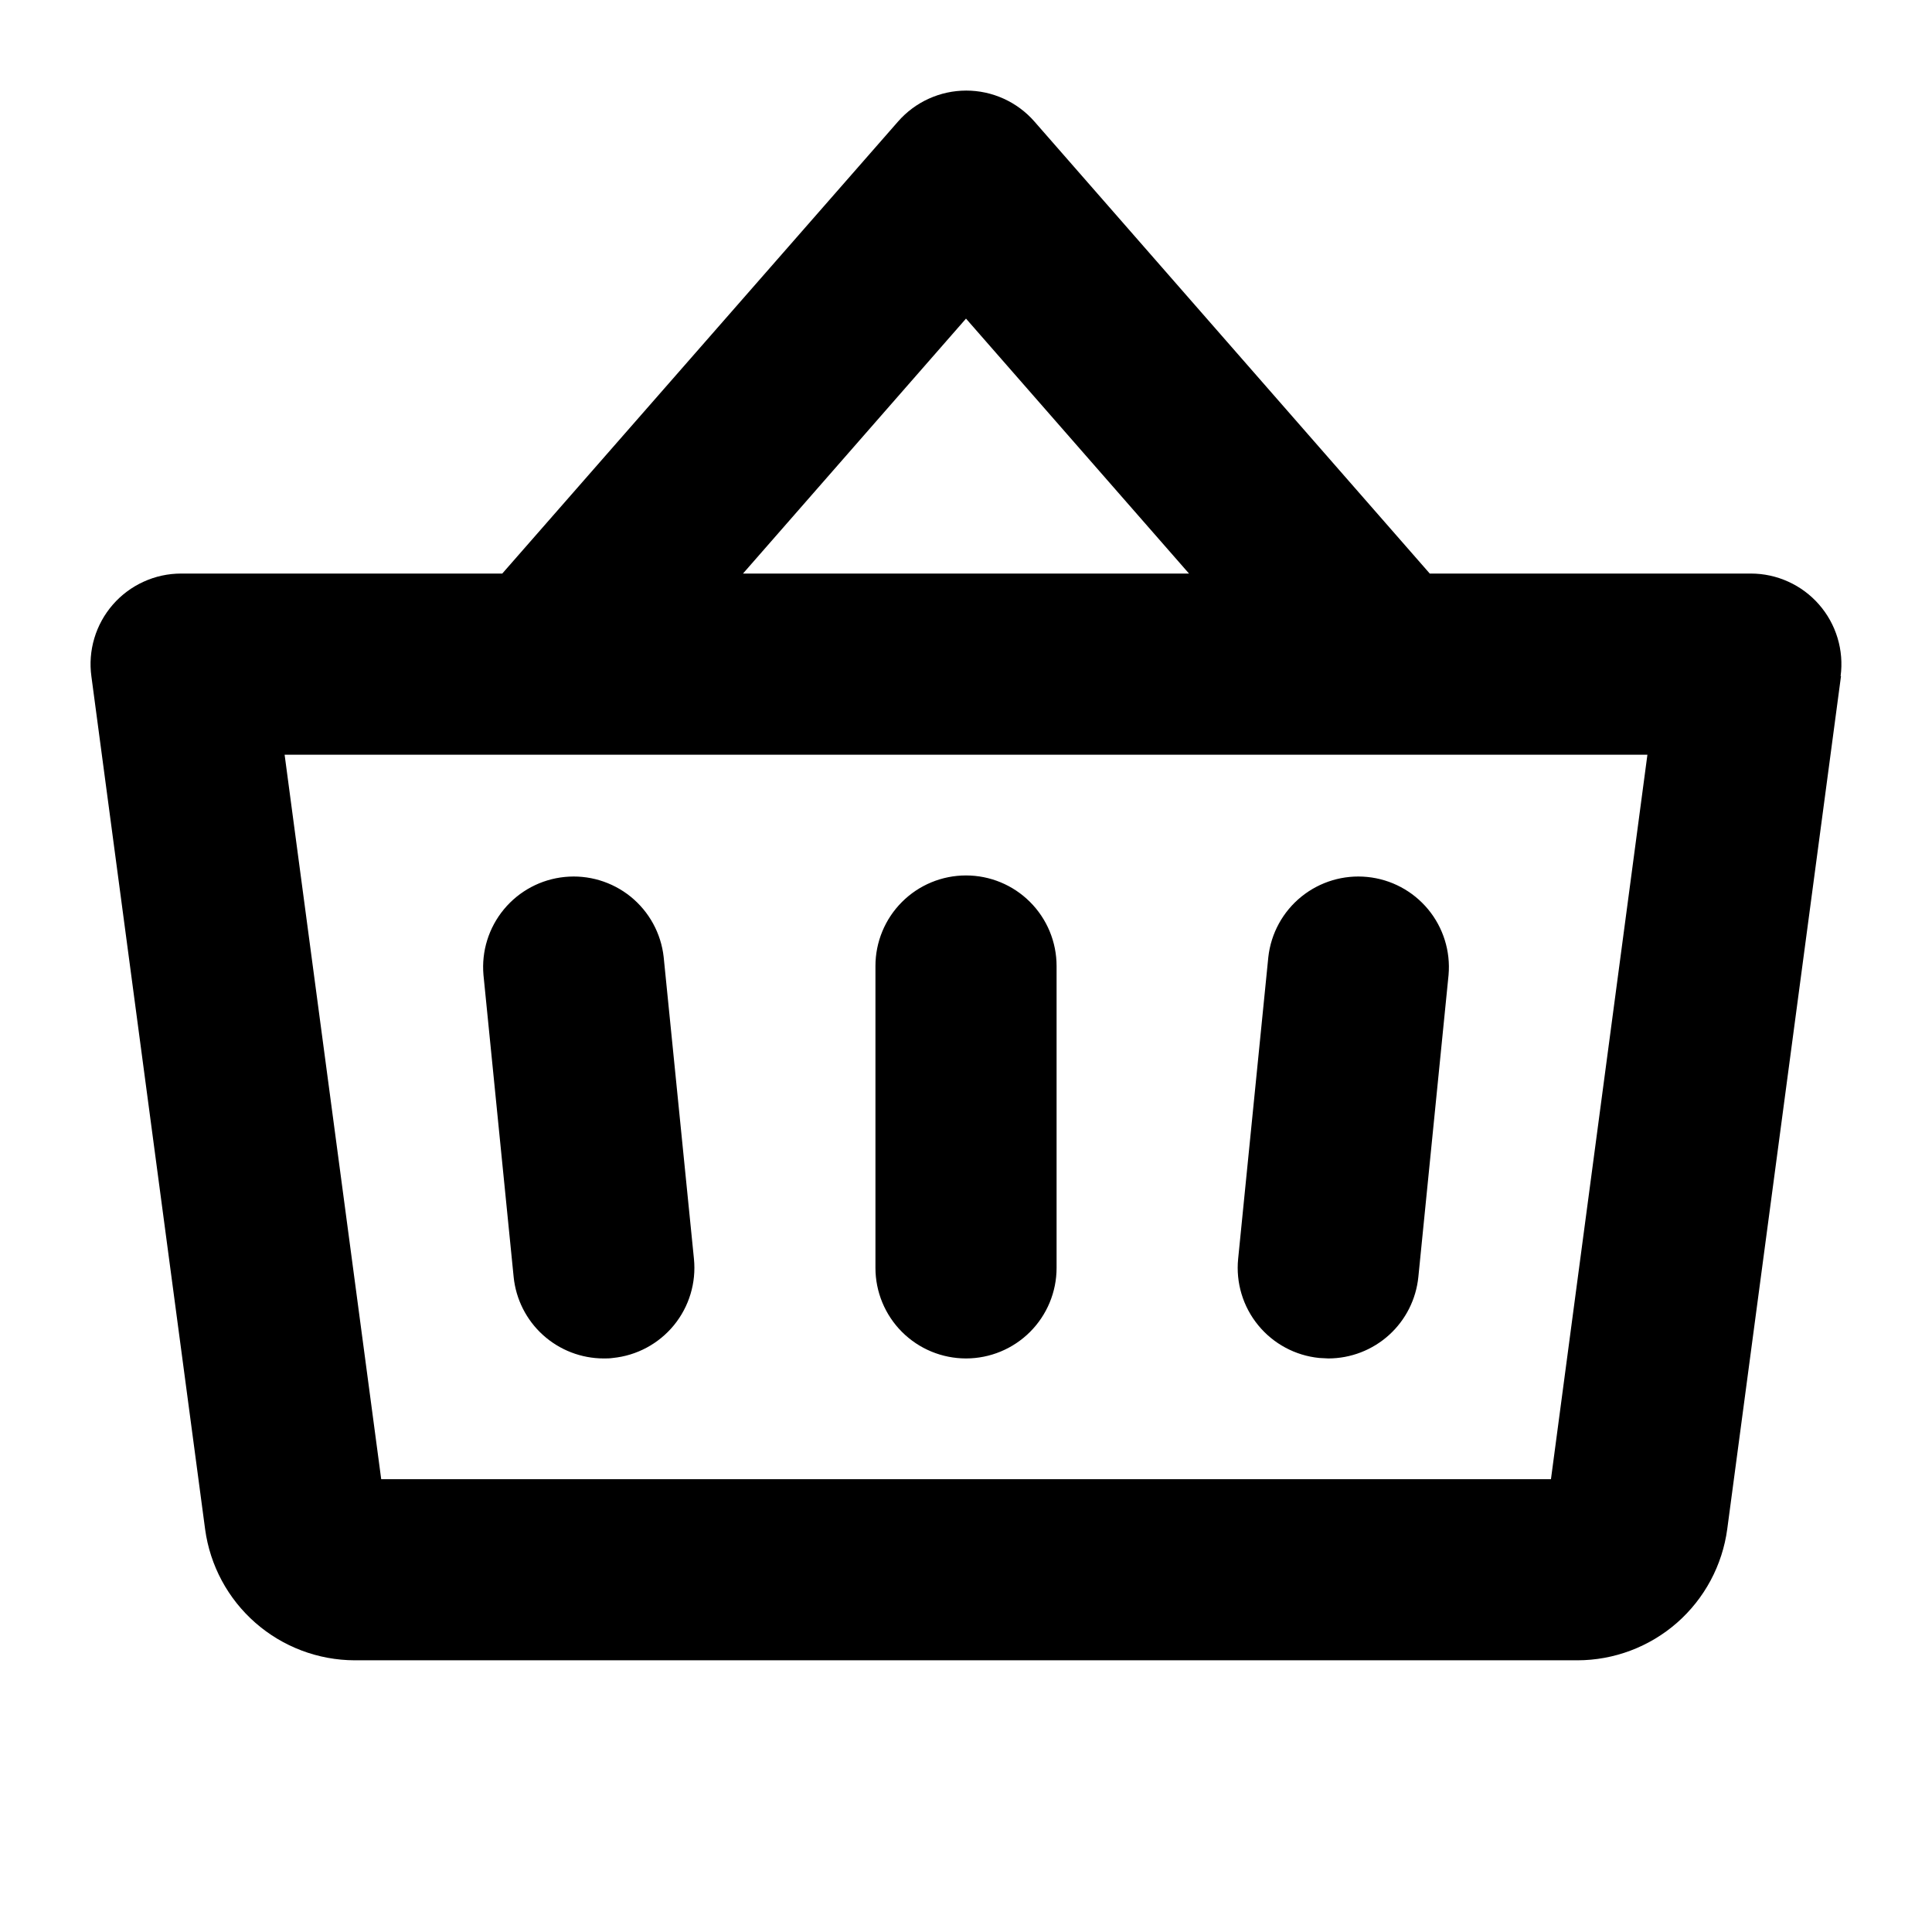 <svg width="70" height="70" viewBox="0 0 70 70" fill="none" xmlns="http://www.w3.org/2000/svg">
<g id="ph:basket-bold">
<path id="Vector" d="M38.282 35V45.937C38.282 46.808 37.936 47.642 37.32 48.258C36.705 48.873 35.87 49.219 35 49.219C34.13 49.219 33.295 48.873 32.68 48.258C32.065 47.642 31.719 46.808 31.719 45.937V35C31.719 34.13 32.065 33.295 32.68 32.68C33.295 32.064 34.13 31.719 35 31.719C35.87 31.719 36.705 32.064 37.32 32.68C37.936 33.295 38.282 34.13 38.282 35ZM45.954 34.675L44.86 45.612C44.774 46.478 45.035 47.343 45.587 48.016C46.138 48.689 46.934 49.116 47.8 49.202C47.909 49.202 48.021 49.219 48.128 49.219C48.941 49.218 49.725 48.915 50.328 48.369C50.931 47.823 51.309 47.072 51.39 46.263L52.484 35.325C52.559 34.465 52.293 33.61 51.742 32.945C51.191 32.28 50.4 31.859 49.541 31.774C48.681 31.688 47.823 31.945 47.152 32.487C46.48 33.031 46.05 33.816 45.954 34.675ZM24.046 34.675C23.951 33.816 23.52 33.031 22.849 32.487C22.177 31.945 21.319 31.688 20.46 31.774C19.601 31.859 18.81 32.28 18.259 32.945C17.708 33.61 17.441 34.465 17.517 35.325L18.61 46.263C18.691 47.073 19.07 47.824 19.673 48.37C20.277 48.916 21.061 49.219 21.875 49.219C21.982 49.219 22.094 49.219 22.203 49.202C23.069 49.116 23.865 48.689 24.417 48.016C24.968 47.343 25.229 46.478 25.143 45.612L24.046 34.675ZM66.703 24.497L62.582 55.396C62.406 56.712 61.759 57.921 60.76 58.797C59.76 59.672 58.477 60.155 57.149 60.156H12.852C11.528 60.152 10.249 59.67 9.253 58.797C8.257 57.925 7.61 56.721 7.432 55.409L3.312 24.511C3.247 24.046 3.284 23.574 3.418 23.124C3.552 22.675 3.781 22.26 4.089 21.906C4.397 21.553 4.777 21.27 5.204 21.076C5.63 20.881 6.094 20.781 6.563 20.781H18.198L32.539 4.402C32.847 4.05 33.227 3.768 33.653 3.575C34.079 3.382 34.541 3.282 35.008 3.282C35.476 3.282 35.938 3.382 36.364 3.575C36.79 3.768 37.17 4.05 37.478 4.402L51.803 20.781H63.438C63.905 20.781 64.367 20.881 64.793 21.075C65.219 21.268 65.598 21.55 65.906 21.902C66.214 22.254 66.443 22.667 66.578 23.115C66.713 23.562 66.751 24.034 66.689 24.497H66.703ZM26.92 20.781H43.08L35 11.544L26.92 20.781ZM59.689 27.344H10.312L13.812 53.594H56.194L59.689 27.344Z" fill="black"/>
</g>
</svg>
